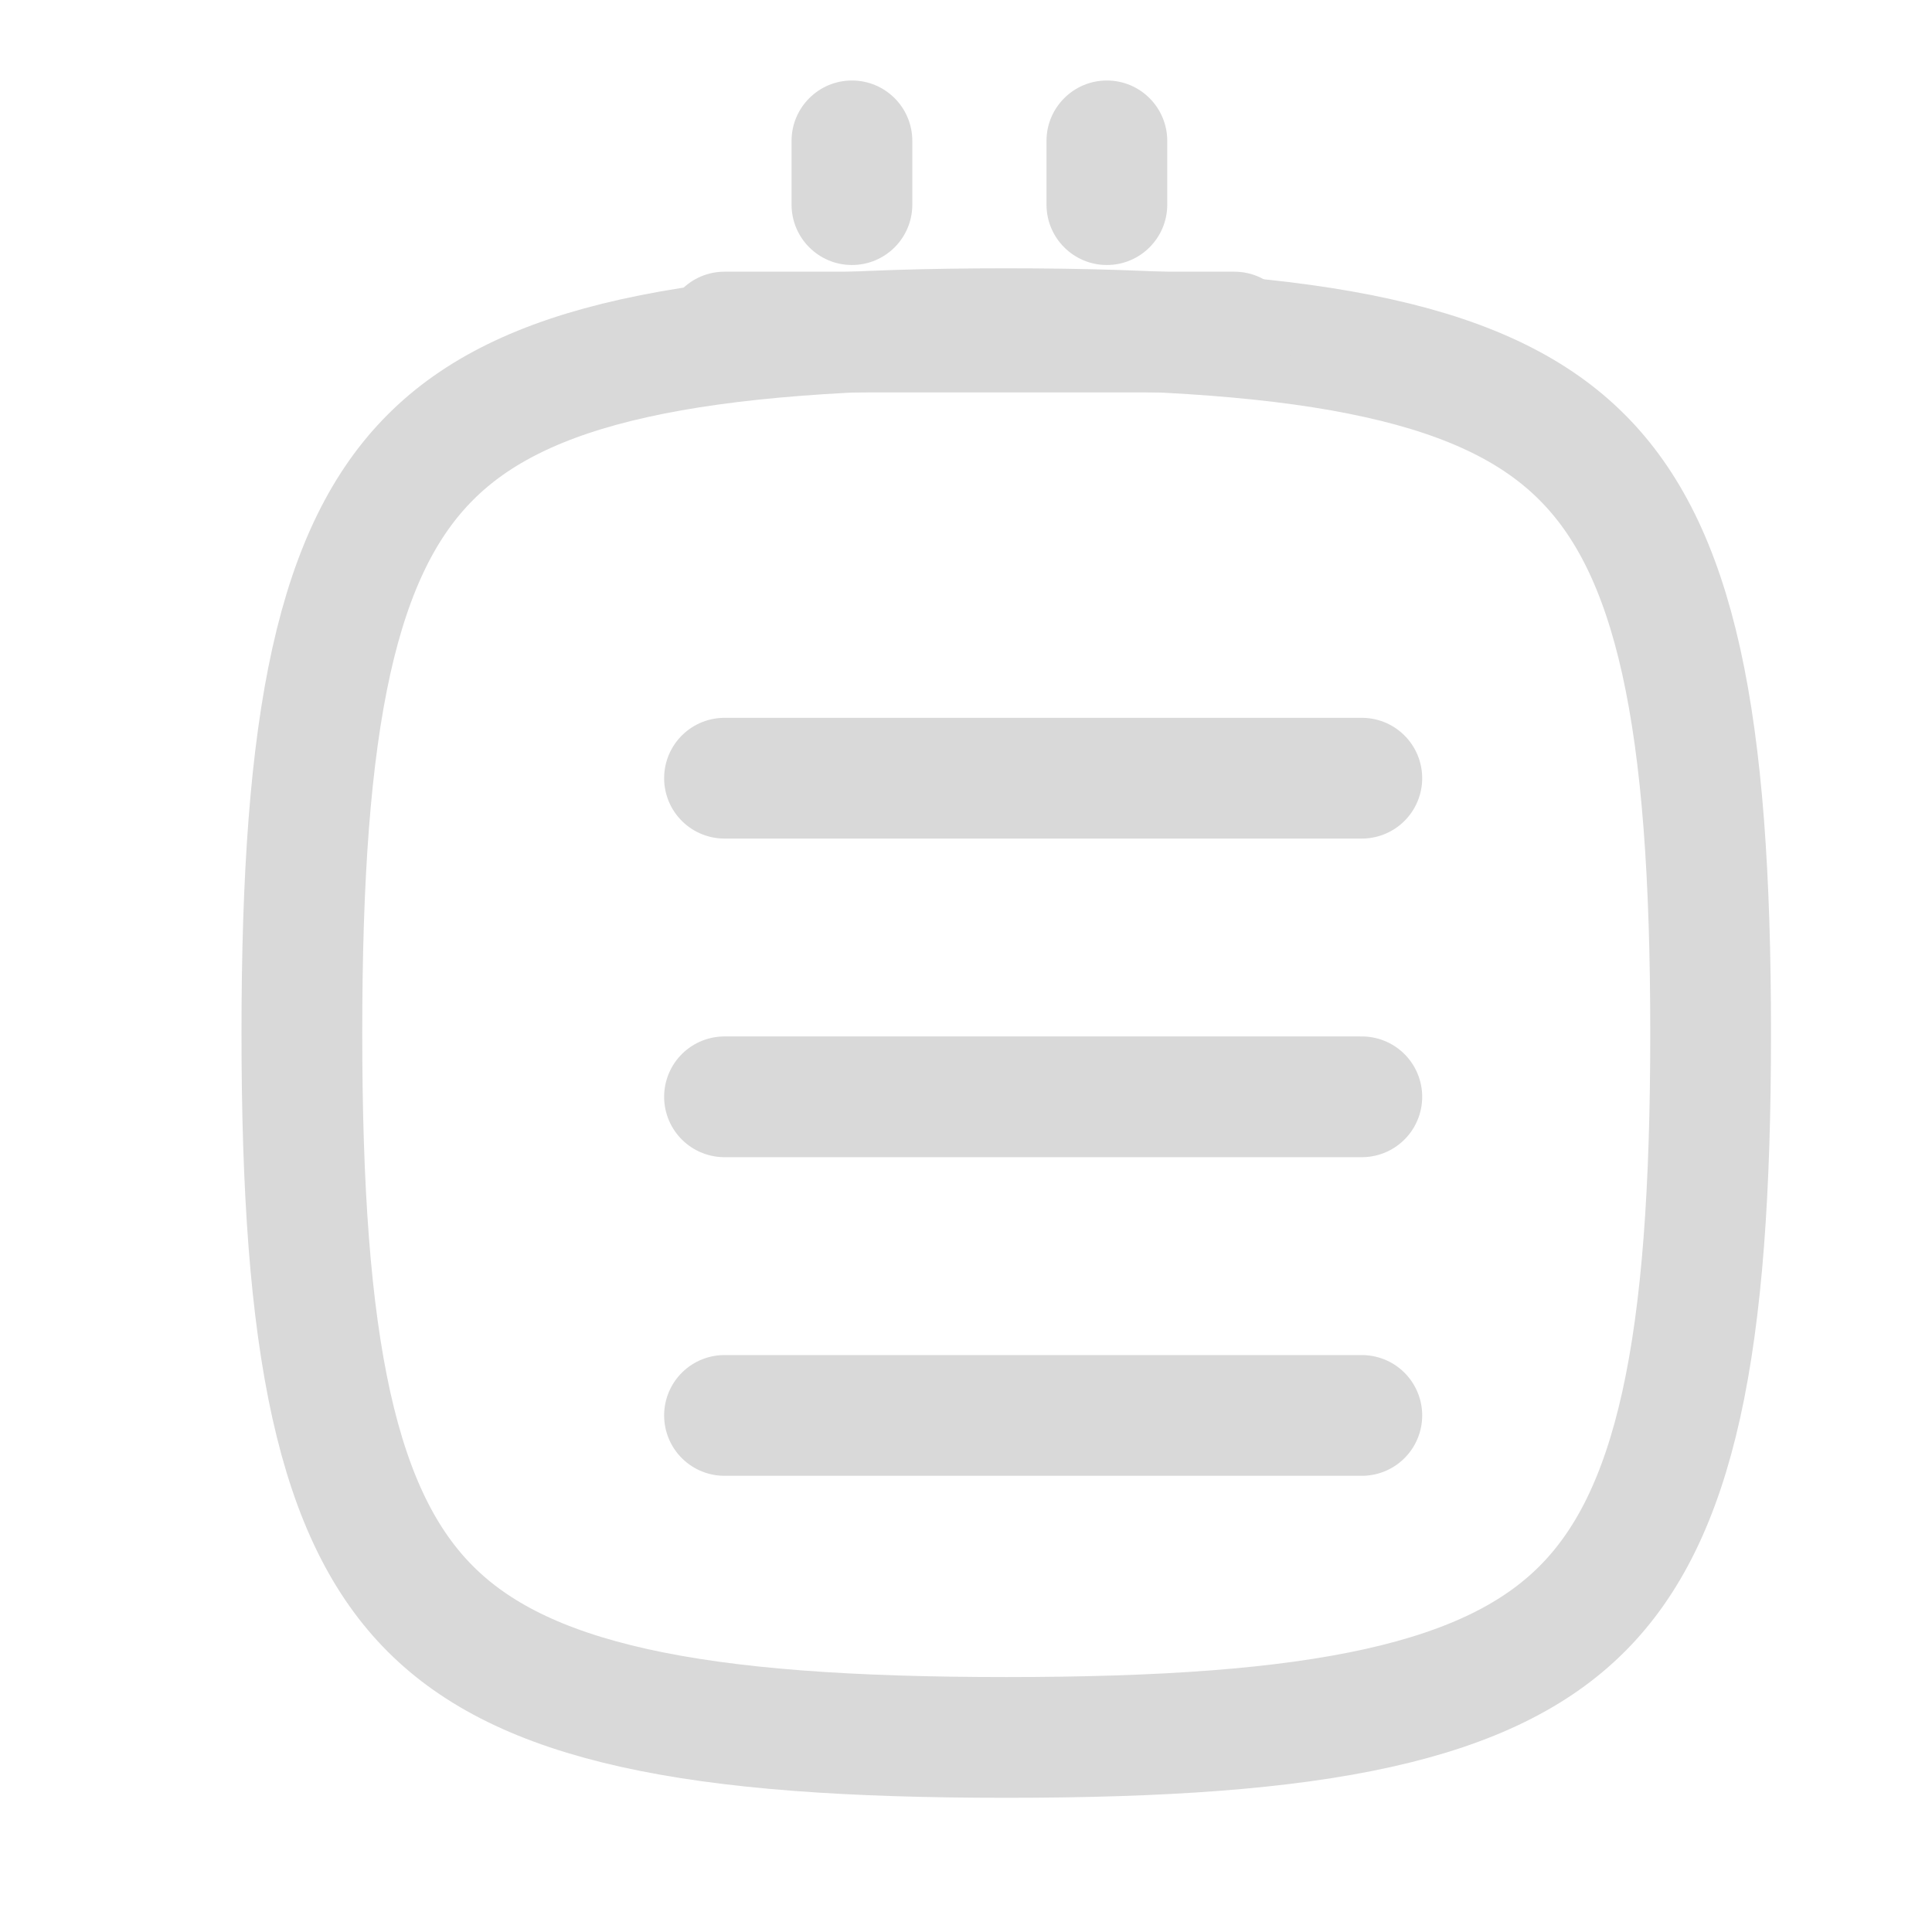 <svg width="24" height="24" viewBox="0 0 24 24" fill="none" xmlns="http://www.w3.org/2000/svg">
<path d="M3.75 12.833C3.75 14.772 3.855 16.279 4.116 17.455C4.376 18.624 4.78 19.42 5.347 19.987C5.913 20.553 6.71 20.957 7.878 21.217C9.055 21.479 10.561 21.583 12.5 21.583C14.439 21.583 15.945 21.479 17.122 21.217C18.29 20.957 19.087 20.553 19.653 19.987C20.22 19.42 20.624 18.624 20.884 17.455C21.145 16.279 21.25 14.772 21.25 12.833C21.25 10.895 21.145 9.388 20.884 8.211C20.624 7.043 20.22 6.247 19.653 5.68C19.087 5.113 18.29 4.709 17.122 4.45C15.945 4.188 14.439 4.083 12.5 4.083C10.561 4.083 9.055 4.188 7.878 4.45C6.71 4.709 5.913 5.113 5.347 5.68C4.78 6.247 4.376 7.043 4.116 8.211C3.855 9.388 3.75 10.895 3.75 12.833Z" stroke="#D9D9D9" stroke-width="1.5" stroke-linecap="round" stroke-linejoin="round"/>
<path fill-rule="evenodd" clip-rule="evenodd" d="M10.583 1C10.998 1 11.333 1.336 11.333 1.75V2.542C11.333 2.956 10.998 3.292 10.583 3.292C10.169 3.292 9.833 2.956 9.833 2.542V1.75C9.833 1.336 10.169 1 10.583 1ZM13.75 1C14.164 1 14.5 1.336 14.5 1.75V2.542C14.5 2.956 14.164 3.292 13.75 3.292C13.336 3.292 13 2.956 13 2.542V1.75C13 1.336 13.336 1 13.75 1ZM9 3.375C8.586 3.375 8.25 3.711 8.25 4.125C8.25 4.539 8.586 4.875 9 4.875H15.333C15.748 4.875 16.083 4.539 16.083 4.125C16.083 3.711 15.748 3.375 15.333 3.375H9Z" fill="#D9D9D9"/>
<path d="M9 17.583H16.917" stroke="#D9D9D9" stroke-width="1.5" stroke-linecap="round" stroke-linejoin="round"/>
<path d="M9 13.625H16.917" stroke="#D9D9D9" stroke-width="1.5" stroke-linecap="round" stroke-linejoin="round"/>
<path d="M9 9.667H16.917" stroke="#D9D9D9" stroke-width="1.5" stroke-linecap="round" stroke-linejoin="round"/>
</svg>
